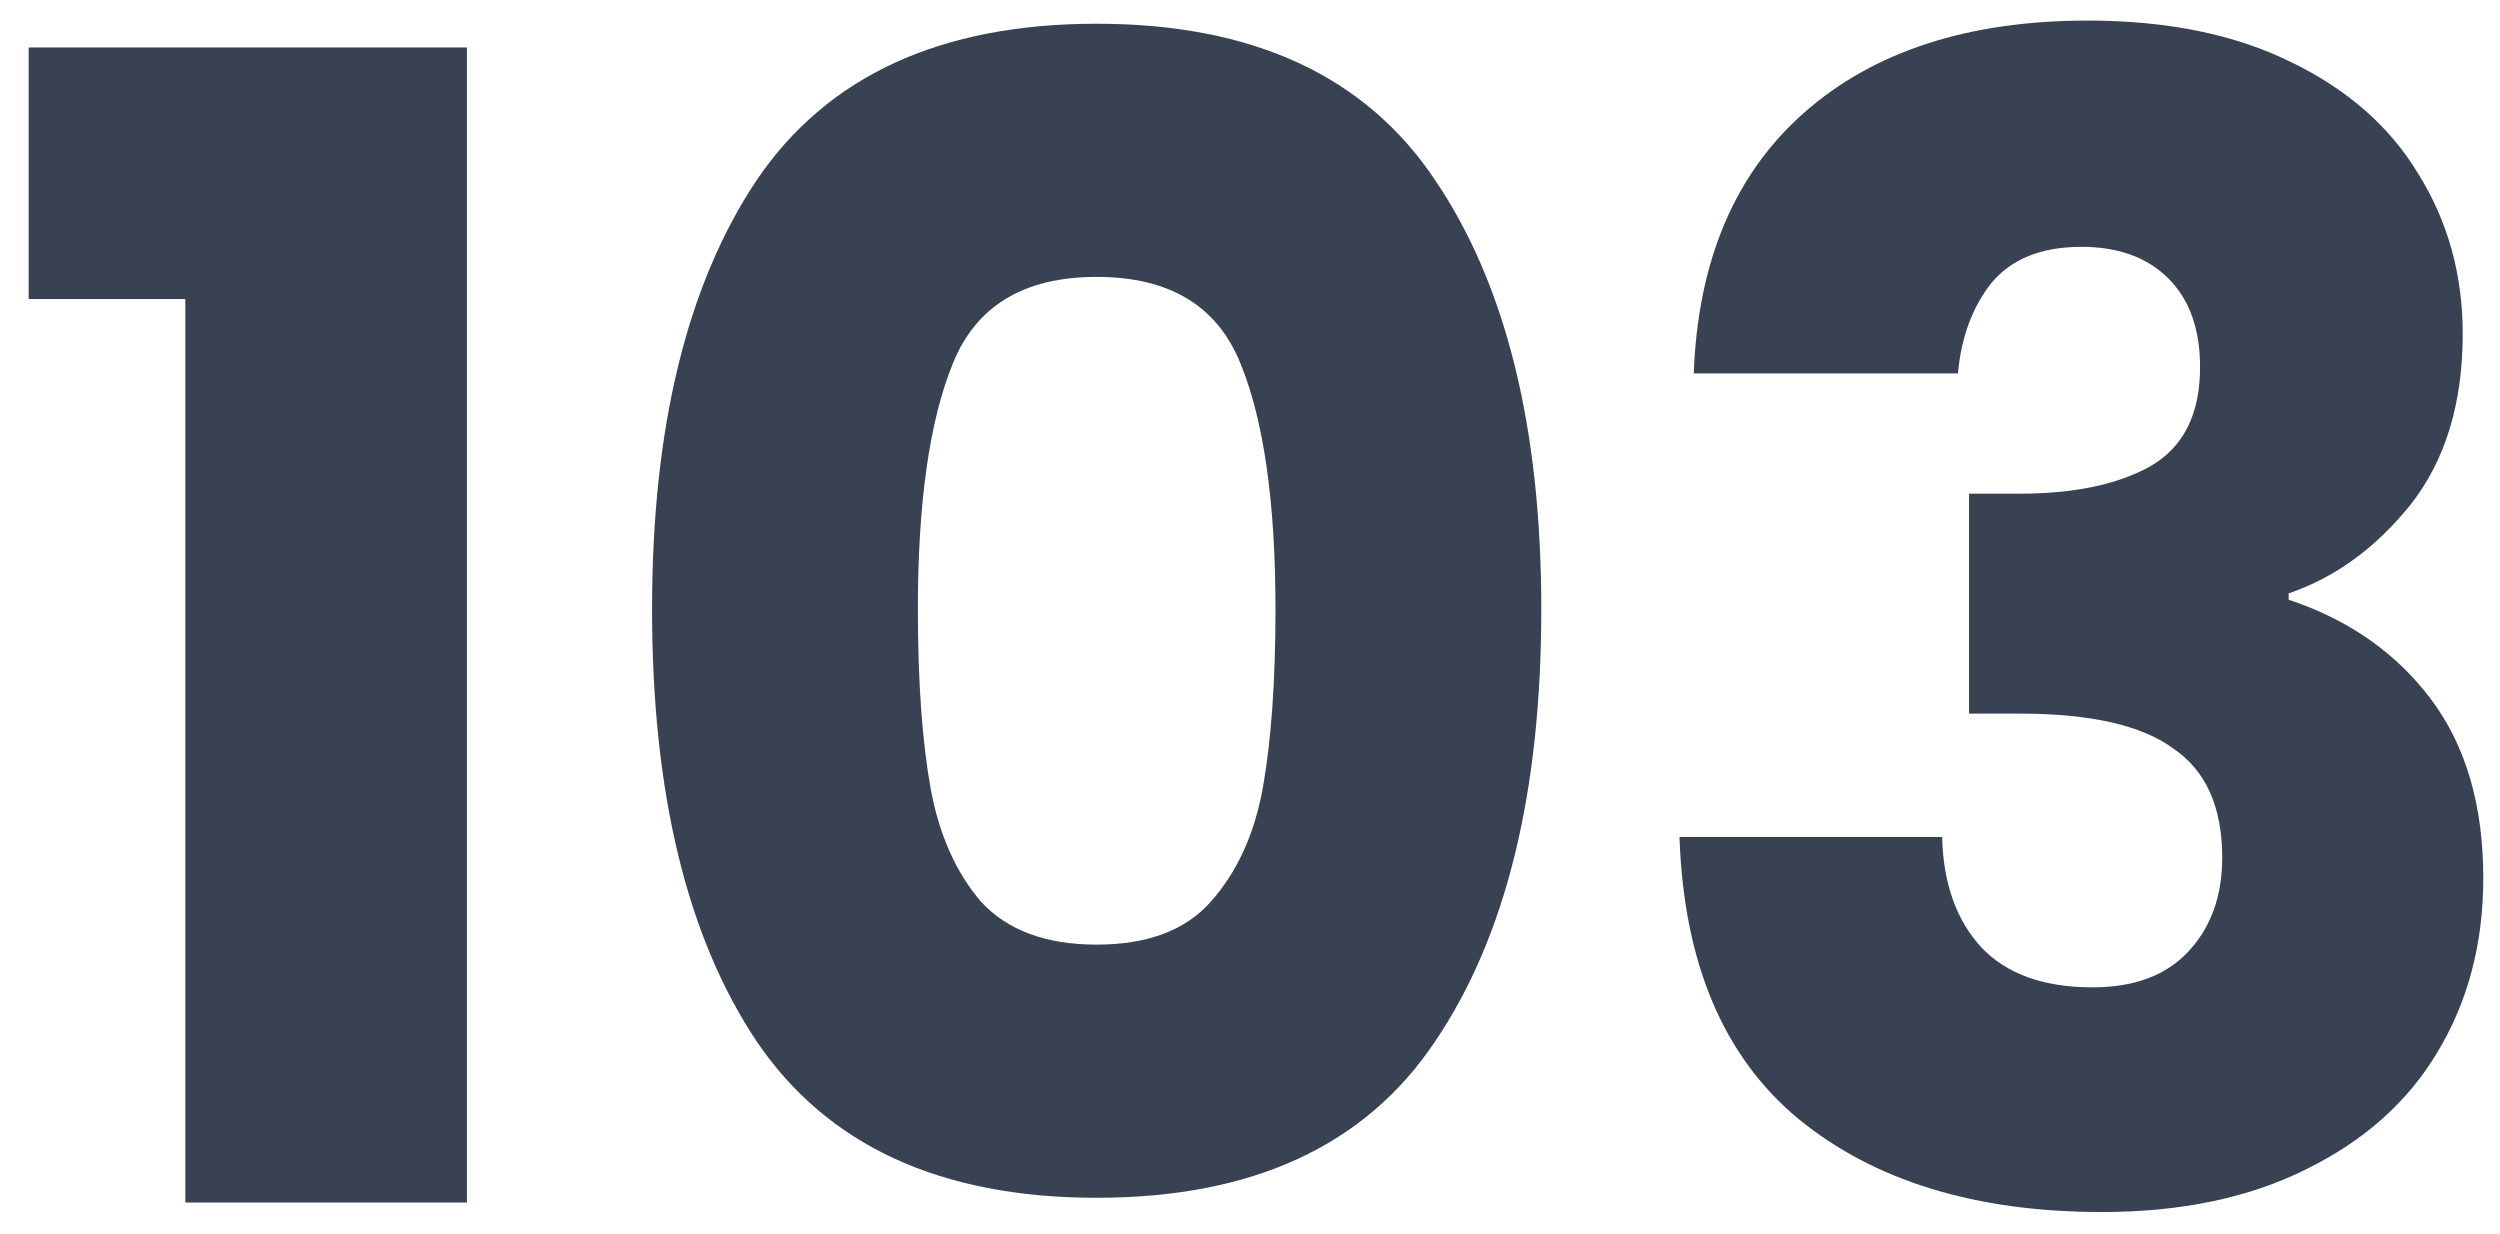 <svg width="79" height="39" viewBox="0 0 79 39" fill="none" xmlns="http://www.w3.org/2000/svg">
<path d="M0.906 9.45V1.5H14.756V38H5.856V9.45H0.906Z" fill="#394253"/>
<path d="M20.605 19.25C20.605 13.517 21.705 9 23.905 5.7C26.138 2.4 29.722 0.75 34.655 0.75C39.588 0.75 43.155 2.4 45.355 5.7C47.588 9 48.705 13.517 48.705 19.25C48.705 25.05 47.588 29.6 45.355 32.9C43.155 36.2 39.588 37.85 34.655 37.85C29.722 37.85 26.138 36.2 23.905 32.9C21.705 29.6 20.605 25.05 20.605 19.25ZM40.305 19.25C40.305 15.884 39.938 13.3 39.205 11.5C38.472 9.667 36.955 8.75 34.655 8.75C32.355 8.75 30.838 9.667 30.105 11.5C29.372 13.3 29.005 15.884 29.005 19.25C29.005 21.517 29.138 23.4 29.405 24.9C29.672 26.367 30.205 27.567 31.005 28.5C31.838 29.4 33.055 29.85 34.655 29.85C36.255 29.85 37.455 29.4 38.255 28.5C39.088 27.567 39.638 26.367 39.905 24.9C40.172 23.4 40.305 21.517 40.305 19.25Z" fill="#394253"/>
<path d="M53.522 11.8C53.656 8.234 54.822 5.484 57.022 3.55C59.222 1.617 62.206 0.65 65.972 0.65C68.472 0.65 70.606 1.084 72.372 1.95C74.172 2.817 75.522 4 76.422 5.5C77.356 7 77.822 8.684 77.822 10.55C77.822 12.75 77.272 14.55 76.172 15.95C75.072 17.317 73.789 18.25 72.322 18.75V18.95C74.222 19.584 75.722 20.634 76.822 22.1C77.922 23.567 78.472 25.45 78.472 27.75C78.472 29.817 77.989 31.65 77.022 33.25C76.089 34.817 74.706 36.05 72.872 36.95C71.072 37.85 68.922 38.3 66.422 38.3C62.422 38.3 59.222 37.317 56.822 35.35C54.456 33.384 53.206 30.417 53.072 26.45H61.372C61.406 27.917 61.822 29.084 62.622 29.95C63.422 30.784 64.589 31.2 66.122 31.2C67.422 31.2 68.422 30.834 69.122 30.1C69.856 29.334 70.222 28.334 70.222 27.1C70.222 25.5 69.706 24.35 68.672 23.65C67.672 22.917 66.056 22.55 63.822 22.55H62.222V15.6H63.822C65.522 15.6 66.889 15.317 67.922 14.75C68.989 14.15 69.522 13.1 69.522 11.6C69.522 10.4 69.189 9.467 68.522 8.8C67.856 8.134 66.939 7.8 65.772 7.8C64.506 7.8 63.556 8.184 62.922 8.95C62.322 9.717 61.972 10.667 61.872 11.8H53.522Z" fill="#394253"/>
</svg>
